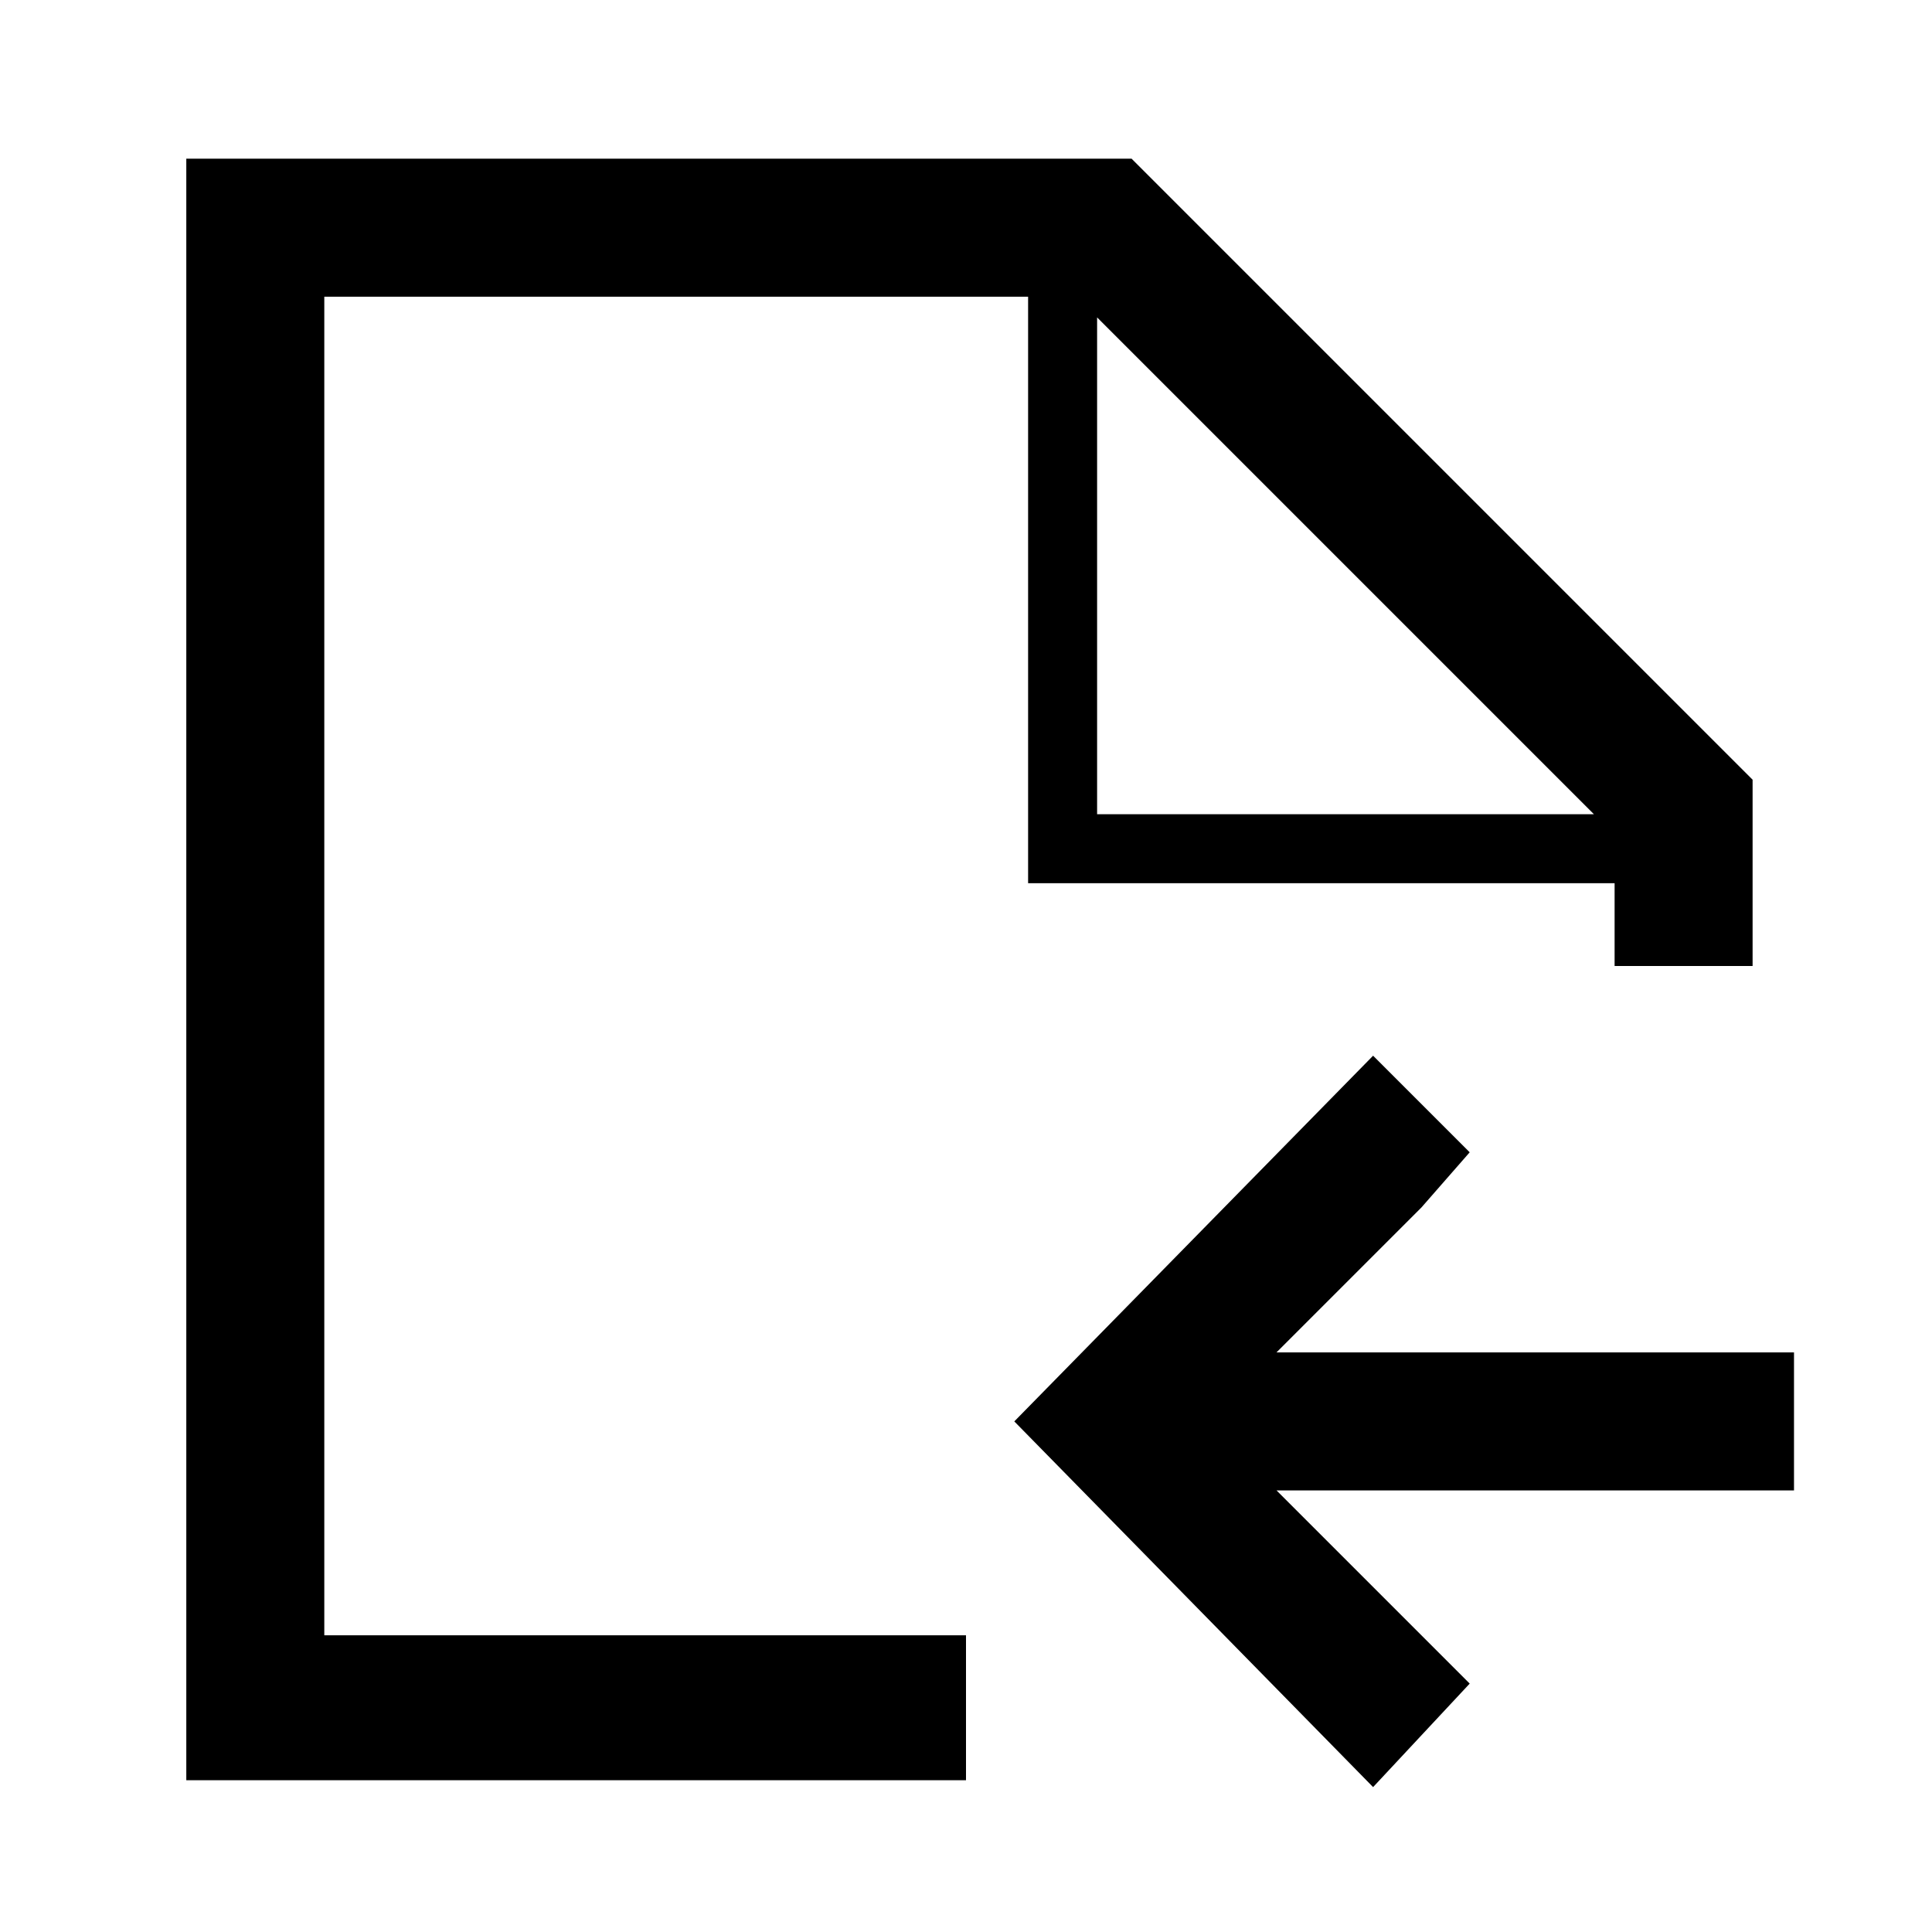 <?xml version="1.0" standalone="no"?><!DOCTYPE svg PUBLIC "-//W3C//DTD SVG 1.1//EN" "http://www.w3.org/Graphics/SVG/1.1/DTD/svg11.dtd"><svg t="1565337078058" class="icon" viewBox="64 64 896 896" version="1.1" xmlns="http://www.w3.org/2000/svg" p-id="5976" width="64" height="64" xmlns:xlink="http://www.w3.org/1999/xlink"><defs><style type="text/css"></style></defs><path d="M512 822.4H214.4V201.6h326.4v272h272V512h64v-86.4l-288-288H150.4v752H512v-67.2z m60.8-611.2l230.4 230.4h-230.4V211.2z" p-id="5977"></path><path d="M723.2 691.2h-67.2l67.2-67.2 22.4-25.6-44.8-44.8-166.4 169.6 166.4 169.6 44.8-48-22.4-22.4-67.2-67.2H896v-64z" p-id="5978"></path></svg>
